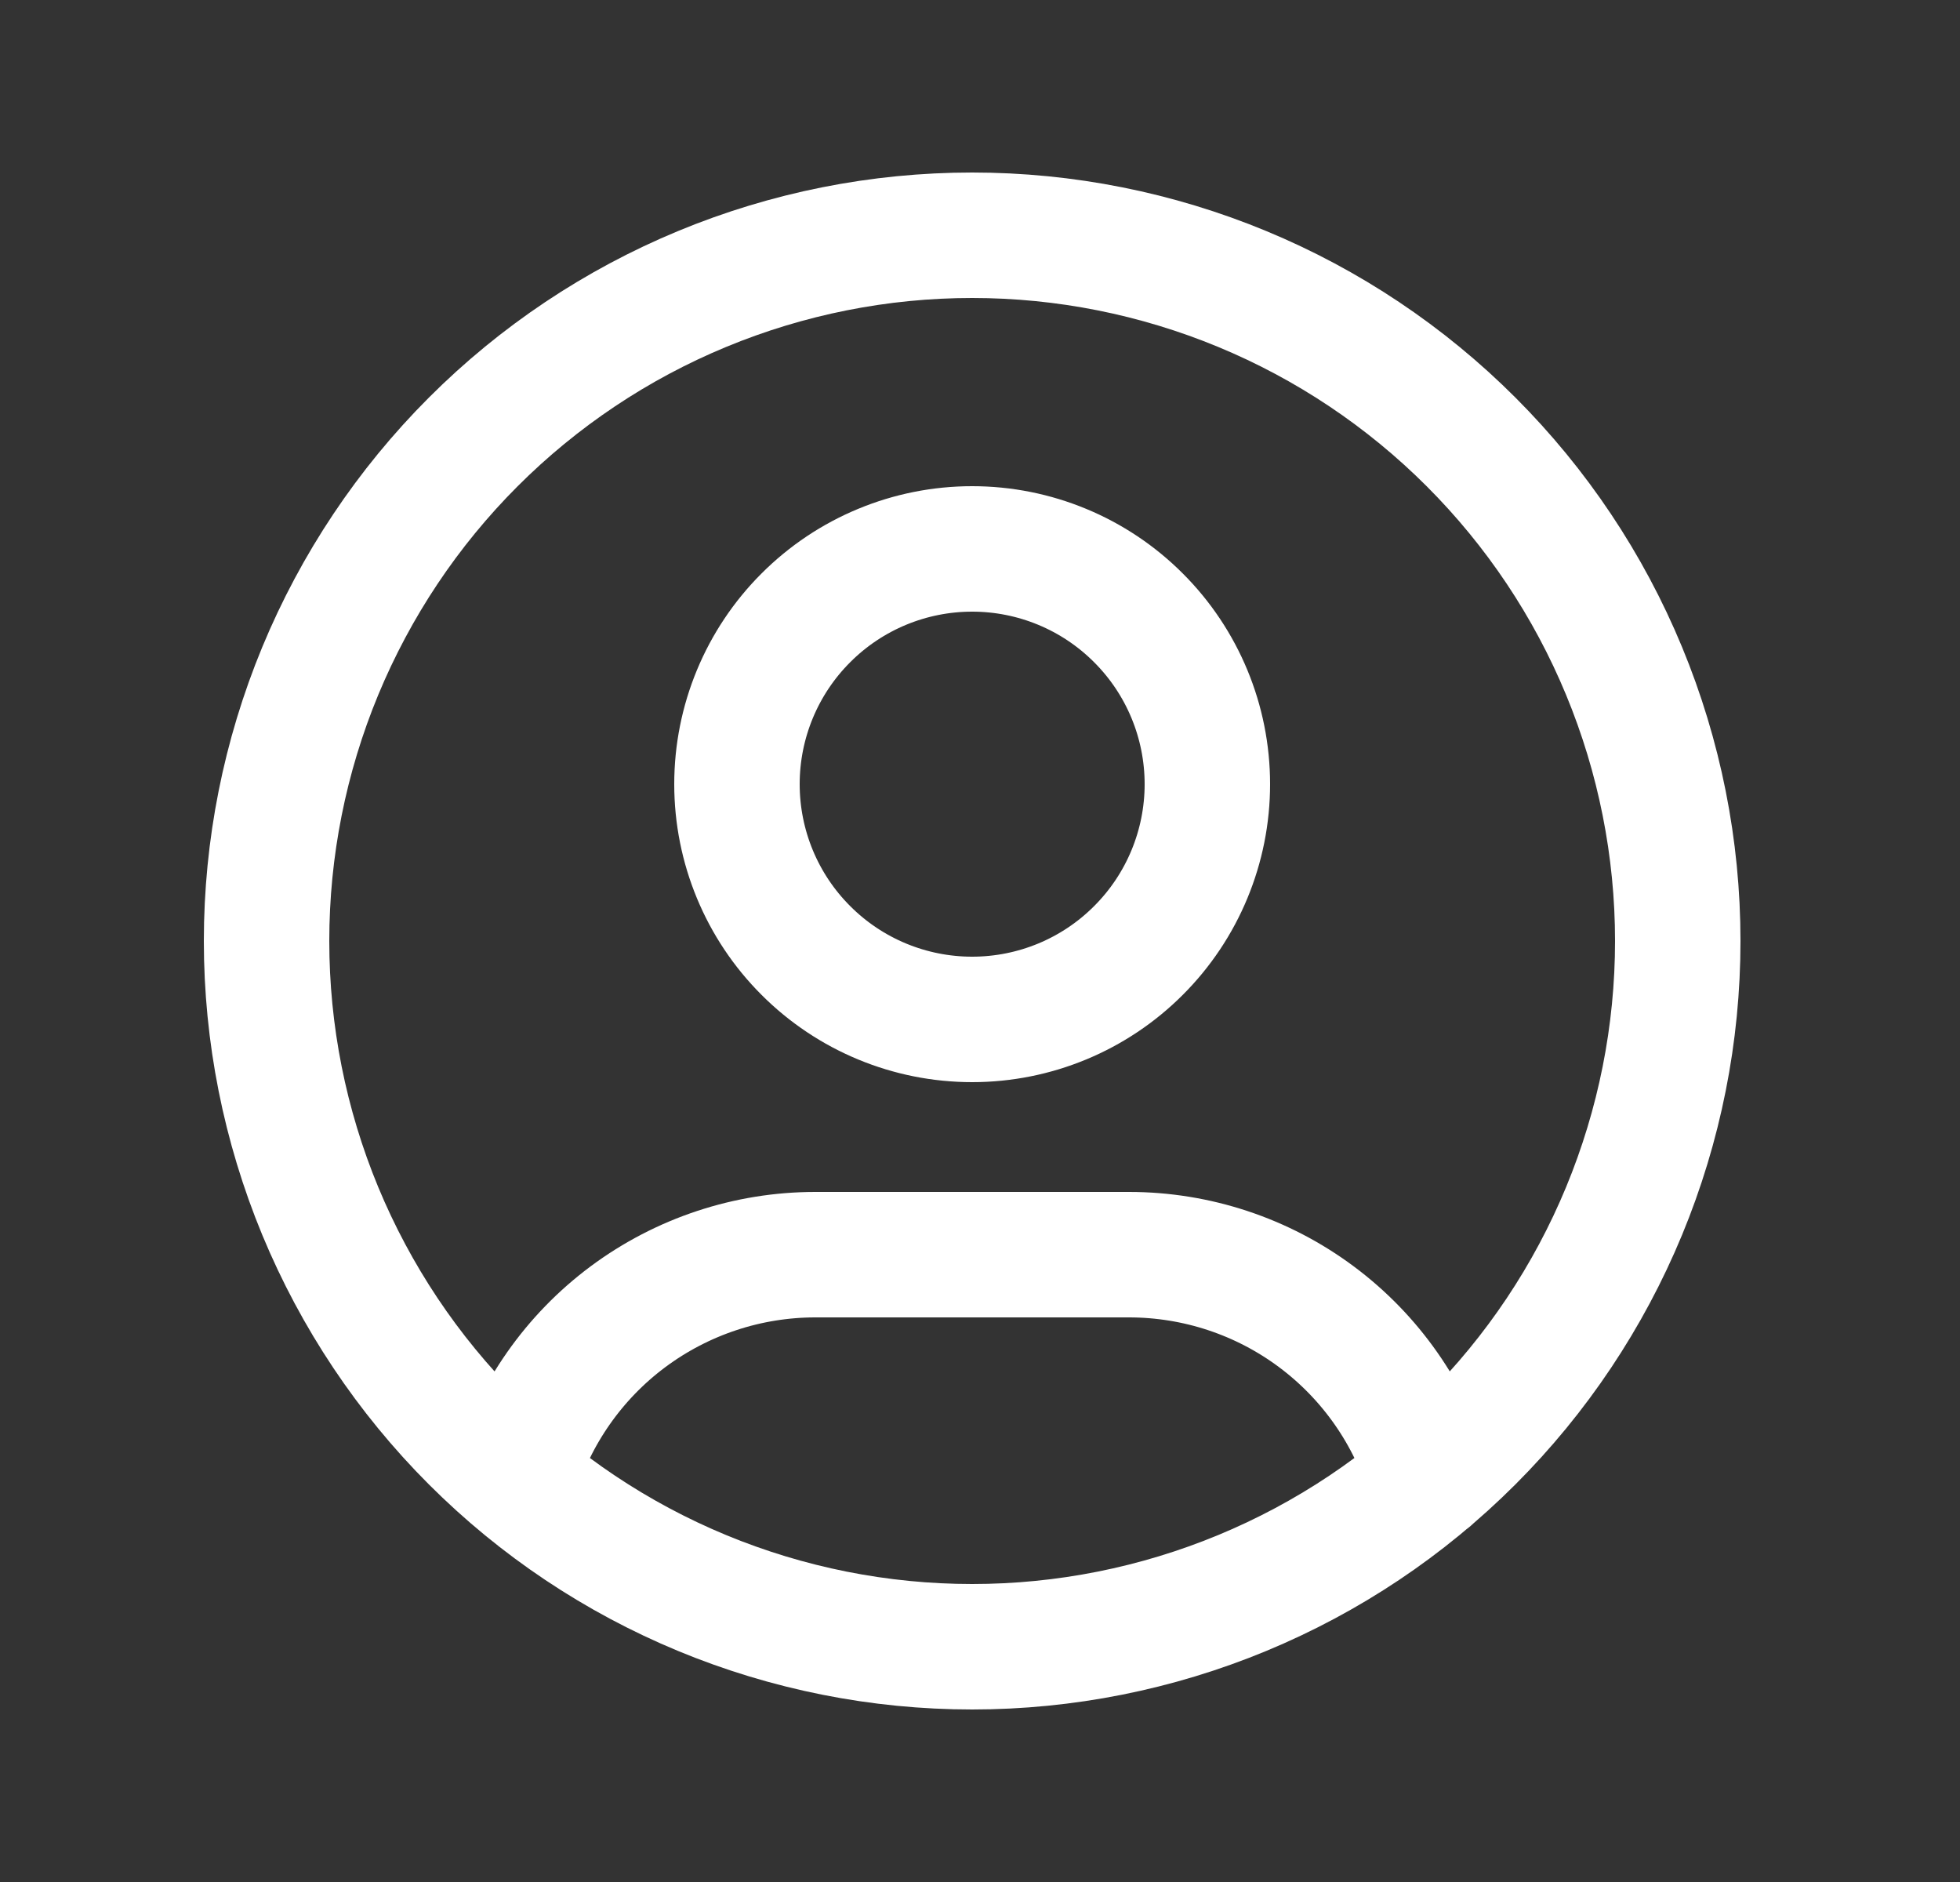 <svg width="25" height="24" viewBox="0 0 25 24" fill="none" xmlns="http://www.w3.org/2000/svg">
<rect x="0" y="0" width="25" height="24" fill="#333333" stroke="none"/>
<path d="M6.568 18.849C6.816 18.025 7.322 17.303 8.012 16.79C8.703 16.277 9.54 16 10.4 16H14.4C15.261 16 16.1 16.277 16.791 16.792C17.481 17.306 17.988 18.03 18.234 18.855M3.4 12C3.4 13.182 3.633 14.352 4.085 15.444C4.538 16.536 5.2 17.528 6.036 18.364C6.872 19.2 7.864 19.863 8.956 20.315C10.048 20.767 11.218 21 12.4 21C13.582 21 14.752 20.767 15.844 20.315C16.936 19.863 17.928 19.2 18.764 18.364C19.6 17.528 20.263 16.536 20.715 15.444C21.167 14.352 21.4 13.182 21.4 12C21.4 10.818 21.167 9.648 20.715 8.556C20.263 7.464 19.6 6.472 18.764 5.636C17.928 4.8 16.936 4.137 15.844 3.685C14.752 3.233 13.582 3 12.4 3C11.218 3 10.048 3.233 8.956 3.685C7.864 4.137 6.872 4.8 6.036 5.636C5.2 6.472 4.538 7.464 4.085 8.556C3.633 9.648 3.4 10.818 3.4 12ZM9.4 10C9.4 10.796 9.716 11.559 10.279 12.121C10.841 12.684 11.604 13 12.4 13C13.196 13 13.959 12.684 14.521 12.121C15.084 11.559 15.4 10.796 15.4 10C15.4 9.204 15.084 8.441 14.521 7.879C13.959 7.316 13.196 7 12.4 7C11.604 7 10.841 7.316 10.279 7.879C9.716 8.441 9.4 9.204 9.4 10Z" stroke="white" stroke-width="1.6" stroke-linecap="round" stroke-linejoin="round"/>
</svg>
